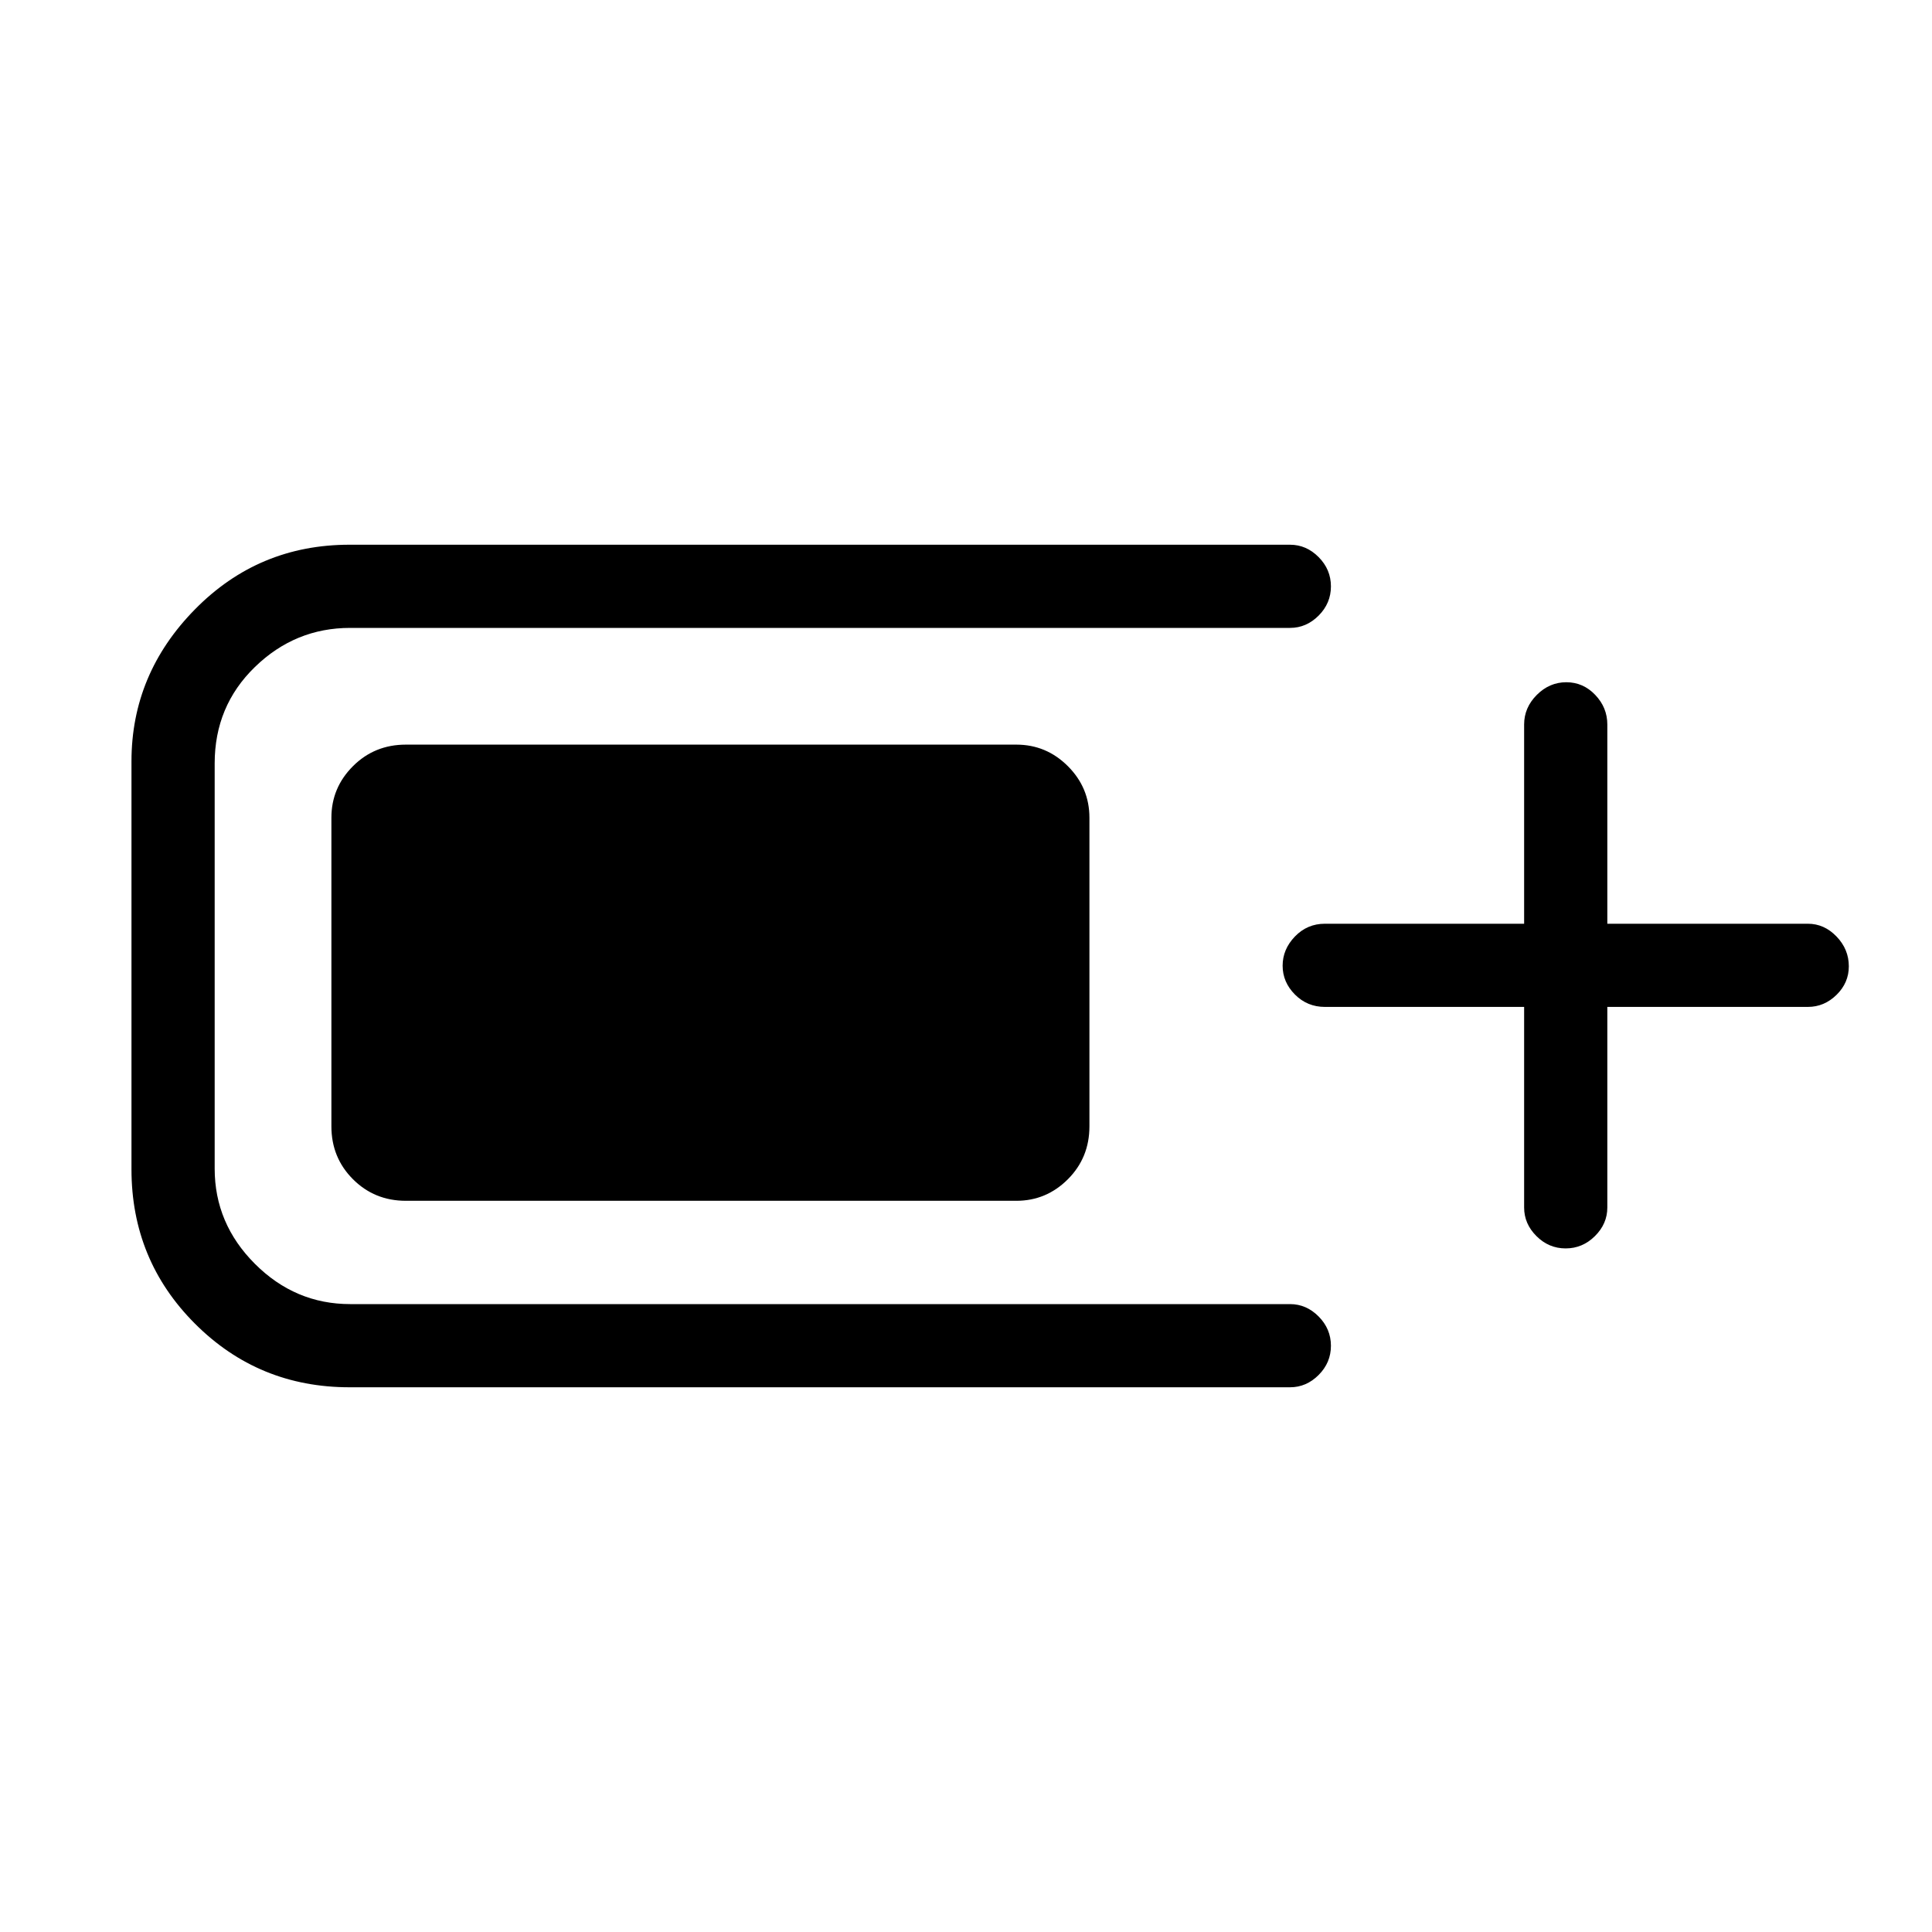 <svg xmlns="http://www.w3.org/2000/svg" height="40" viewBox="0 -960 960 960" width="40"><path d="M173.67-270.67q-45.19 0-76.76-31.57Q65.33-333.82 65.33-379v-202.67q0-43.5 31.58-75.58 31.57-32.08 76.76-32.08H641q8.12 0 14.23 6.16 6.1 6.16 6.1 14.54 0 8.38-6.1 14.51Q649.12-648 641-648H174q-27.33 0-47.33 19.42-20 19.41-20 47.91v201.34q0 27.33 20 47.33T174-312h467q8.12 0 14.23 6.16 6.1 6.17 6.1 14.55t-6.1 14.5q-6.11 6.12-14.23 6.12H173.67Zm-9-129.66v-153.34q0-14.91 10.71-25.62Q186.1-590 201.67-590H505q14.92 0 25.63 10.71 10.7 10.71 10.7 25.62v153.34q0 15.56-10.7 26.28-10.71 10.72-25.63 10.72H201.67q-15.57 0-26.29-10.72-10.71-10.72-10.71-26.28Zm592.66-59.34h-99q-8.76 0-14.88-6.15-6.12-6.15-6.12-14.33t6.12-14.52q6.12-6.33 14.88-6.33h99v-99q0-8.4 6.29-14.7 6.29-6.3 14.67-6.3 8.38 0 14.38 6.3t6 14.7v99h99.66q8.12 0 14.23 6.35 6.11 6.34 6.11 14.81 0 8.19-6.11 14.18t-14.23 5.99h-99.66V-360q0 8.12-6.17 14.22-6.16 6.11-14.54 6.11-8.38 0-14.5-6.11-6.13-6.1-6.13-14.22v-99.67Z"/></svg>